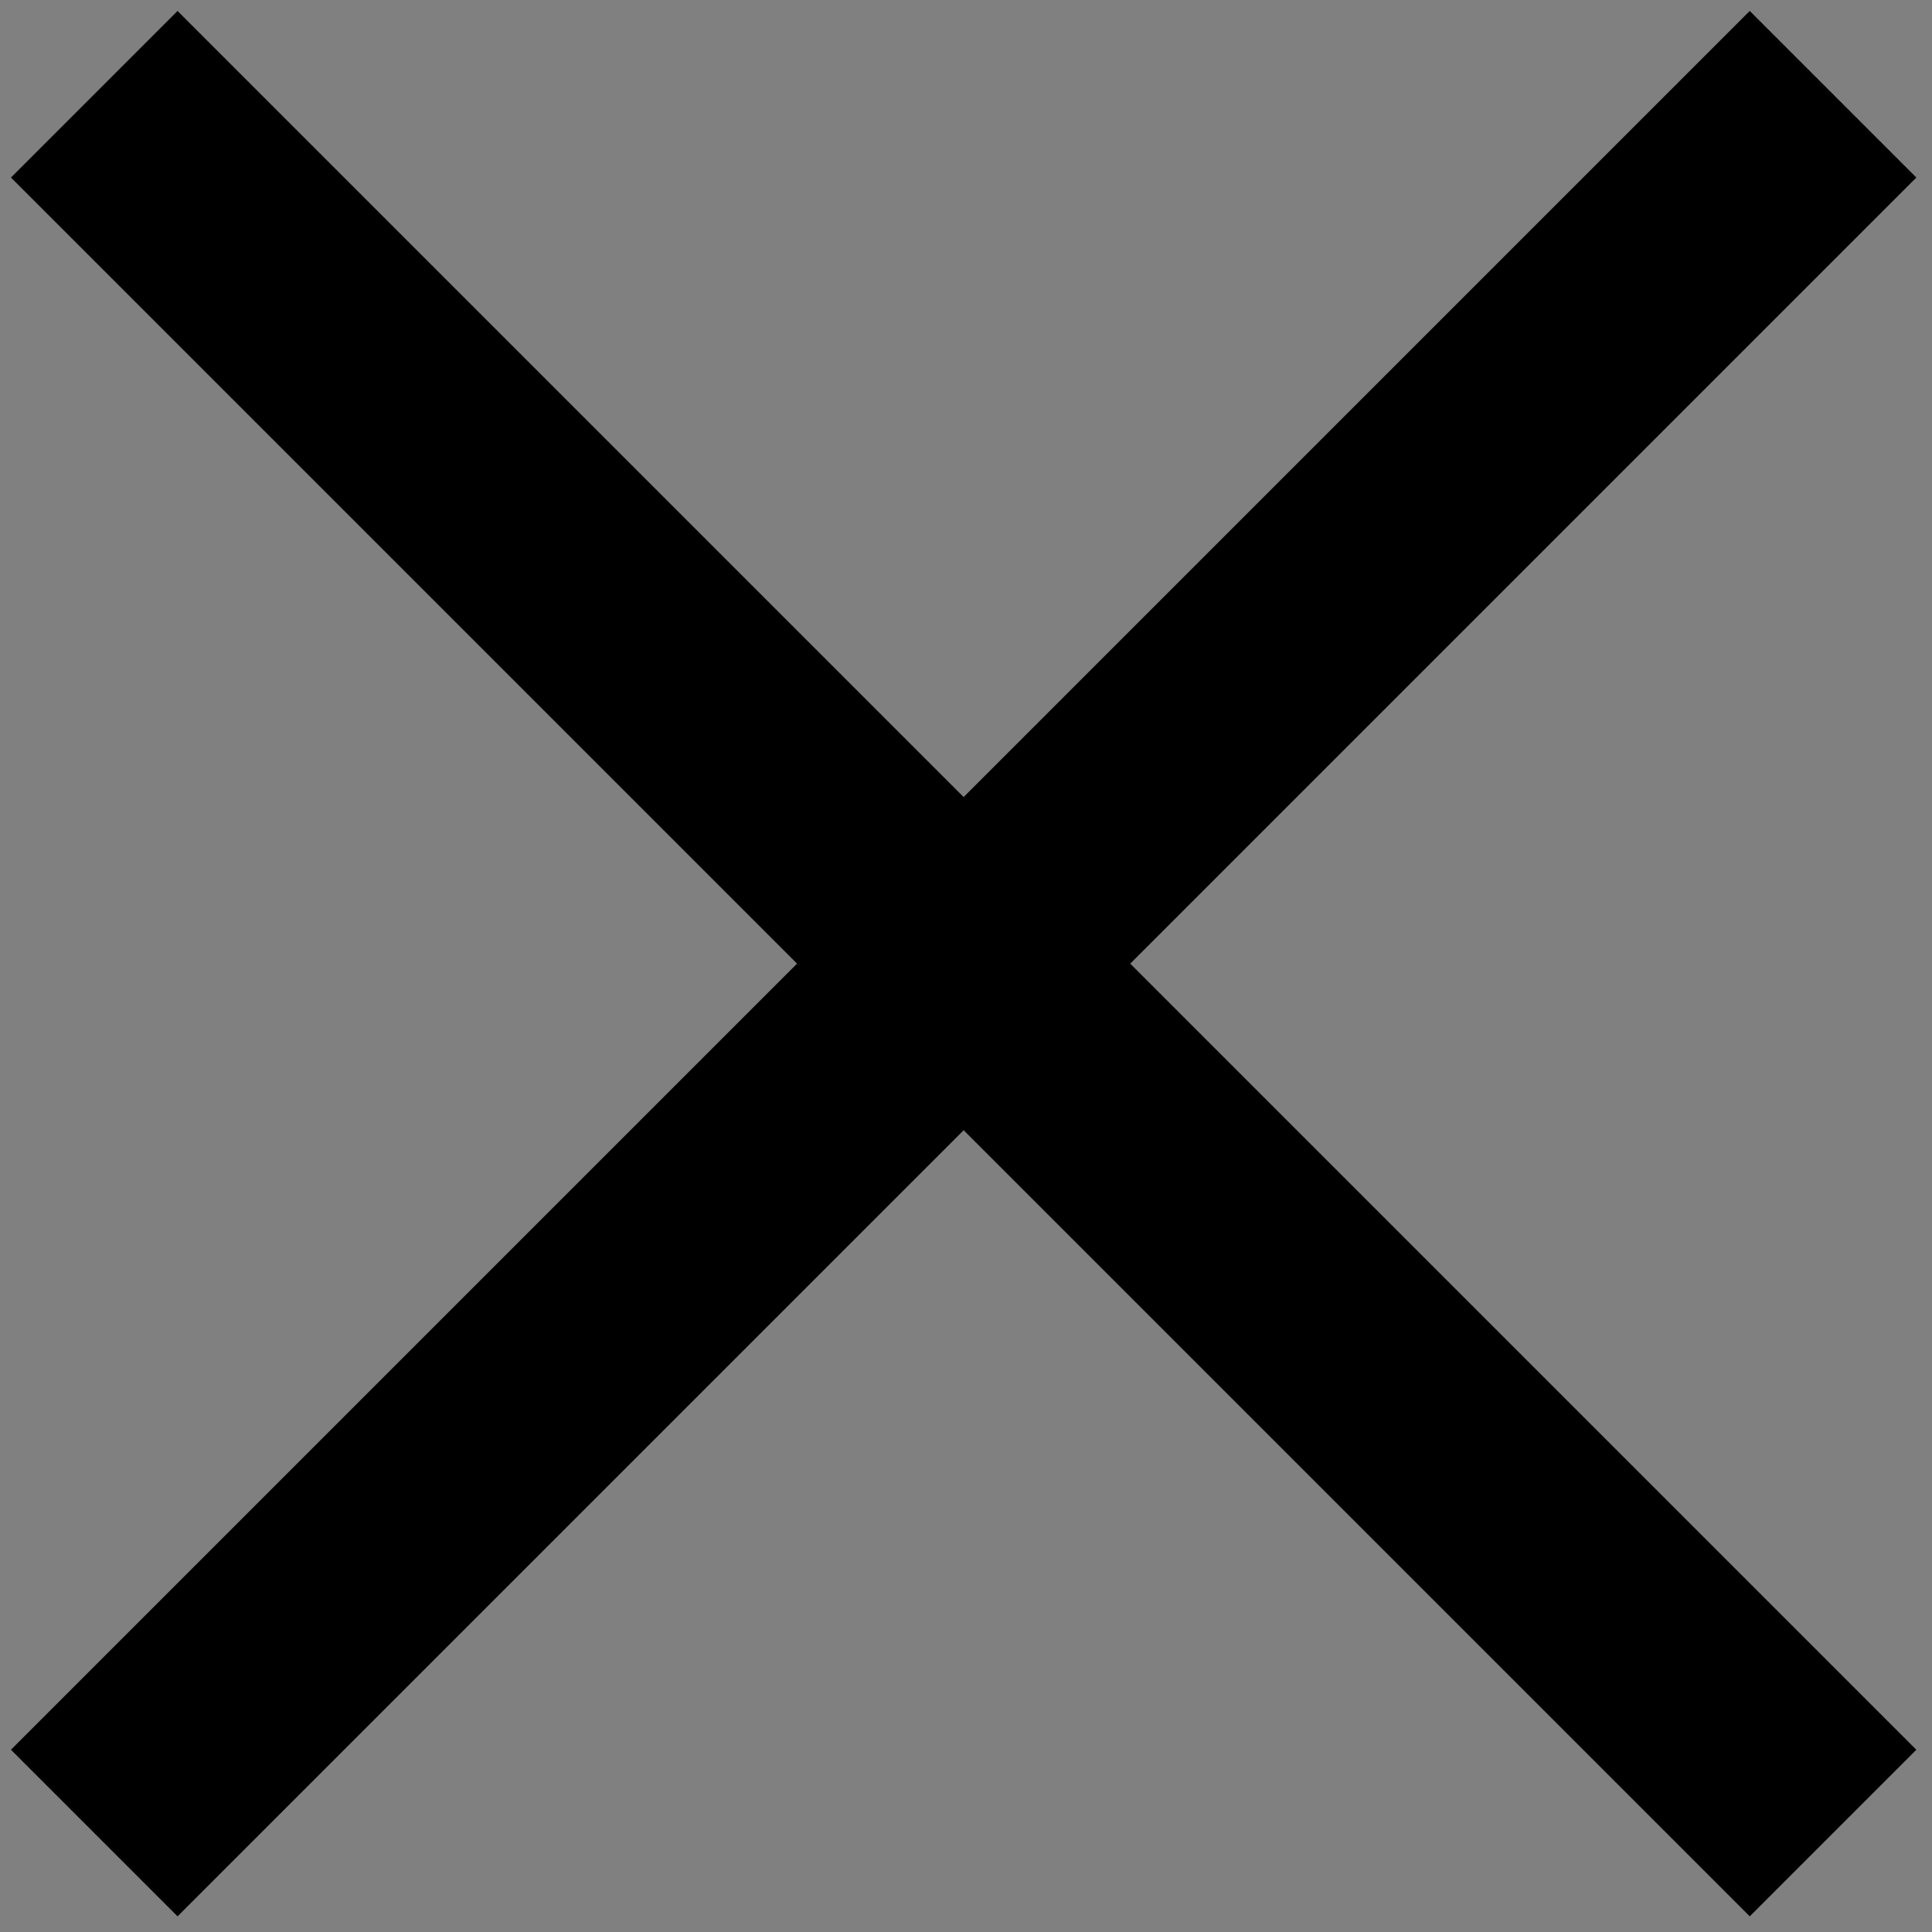 <svg width="41" height="41" viewBox="0 0 41 41" xmlns="http://www.w3.org/2000/svg"><rect x="0" y="0" width="41" height="41" fill="#808080" stroke="none"/><title>menu-close</title><path d="M2 2l36.9 36.9m0-36.9L2 38.9" fill="#FFF" fill-rule="nonzero" stroke="#000" stroke-width="5"/></svg>